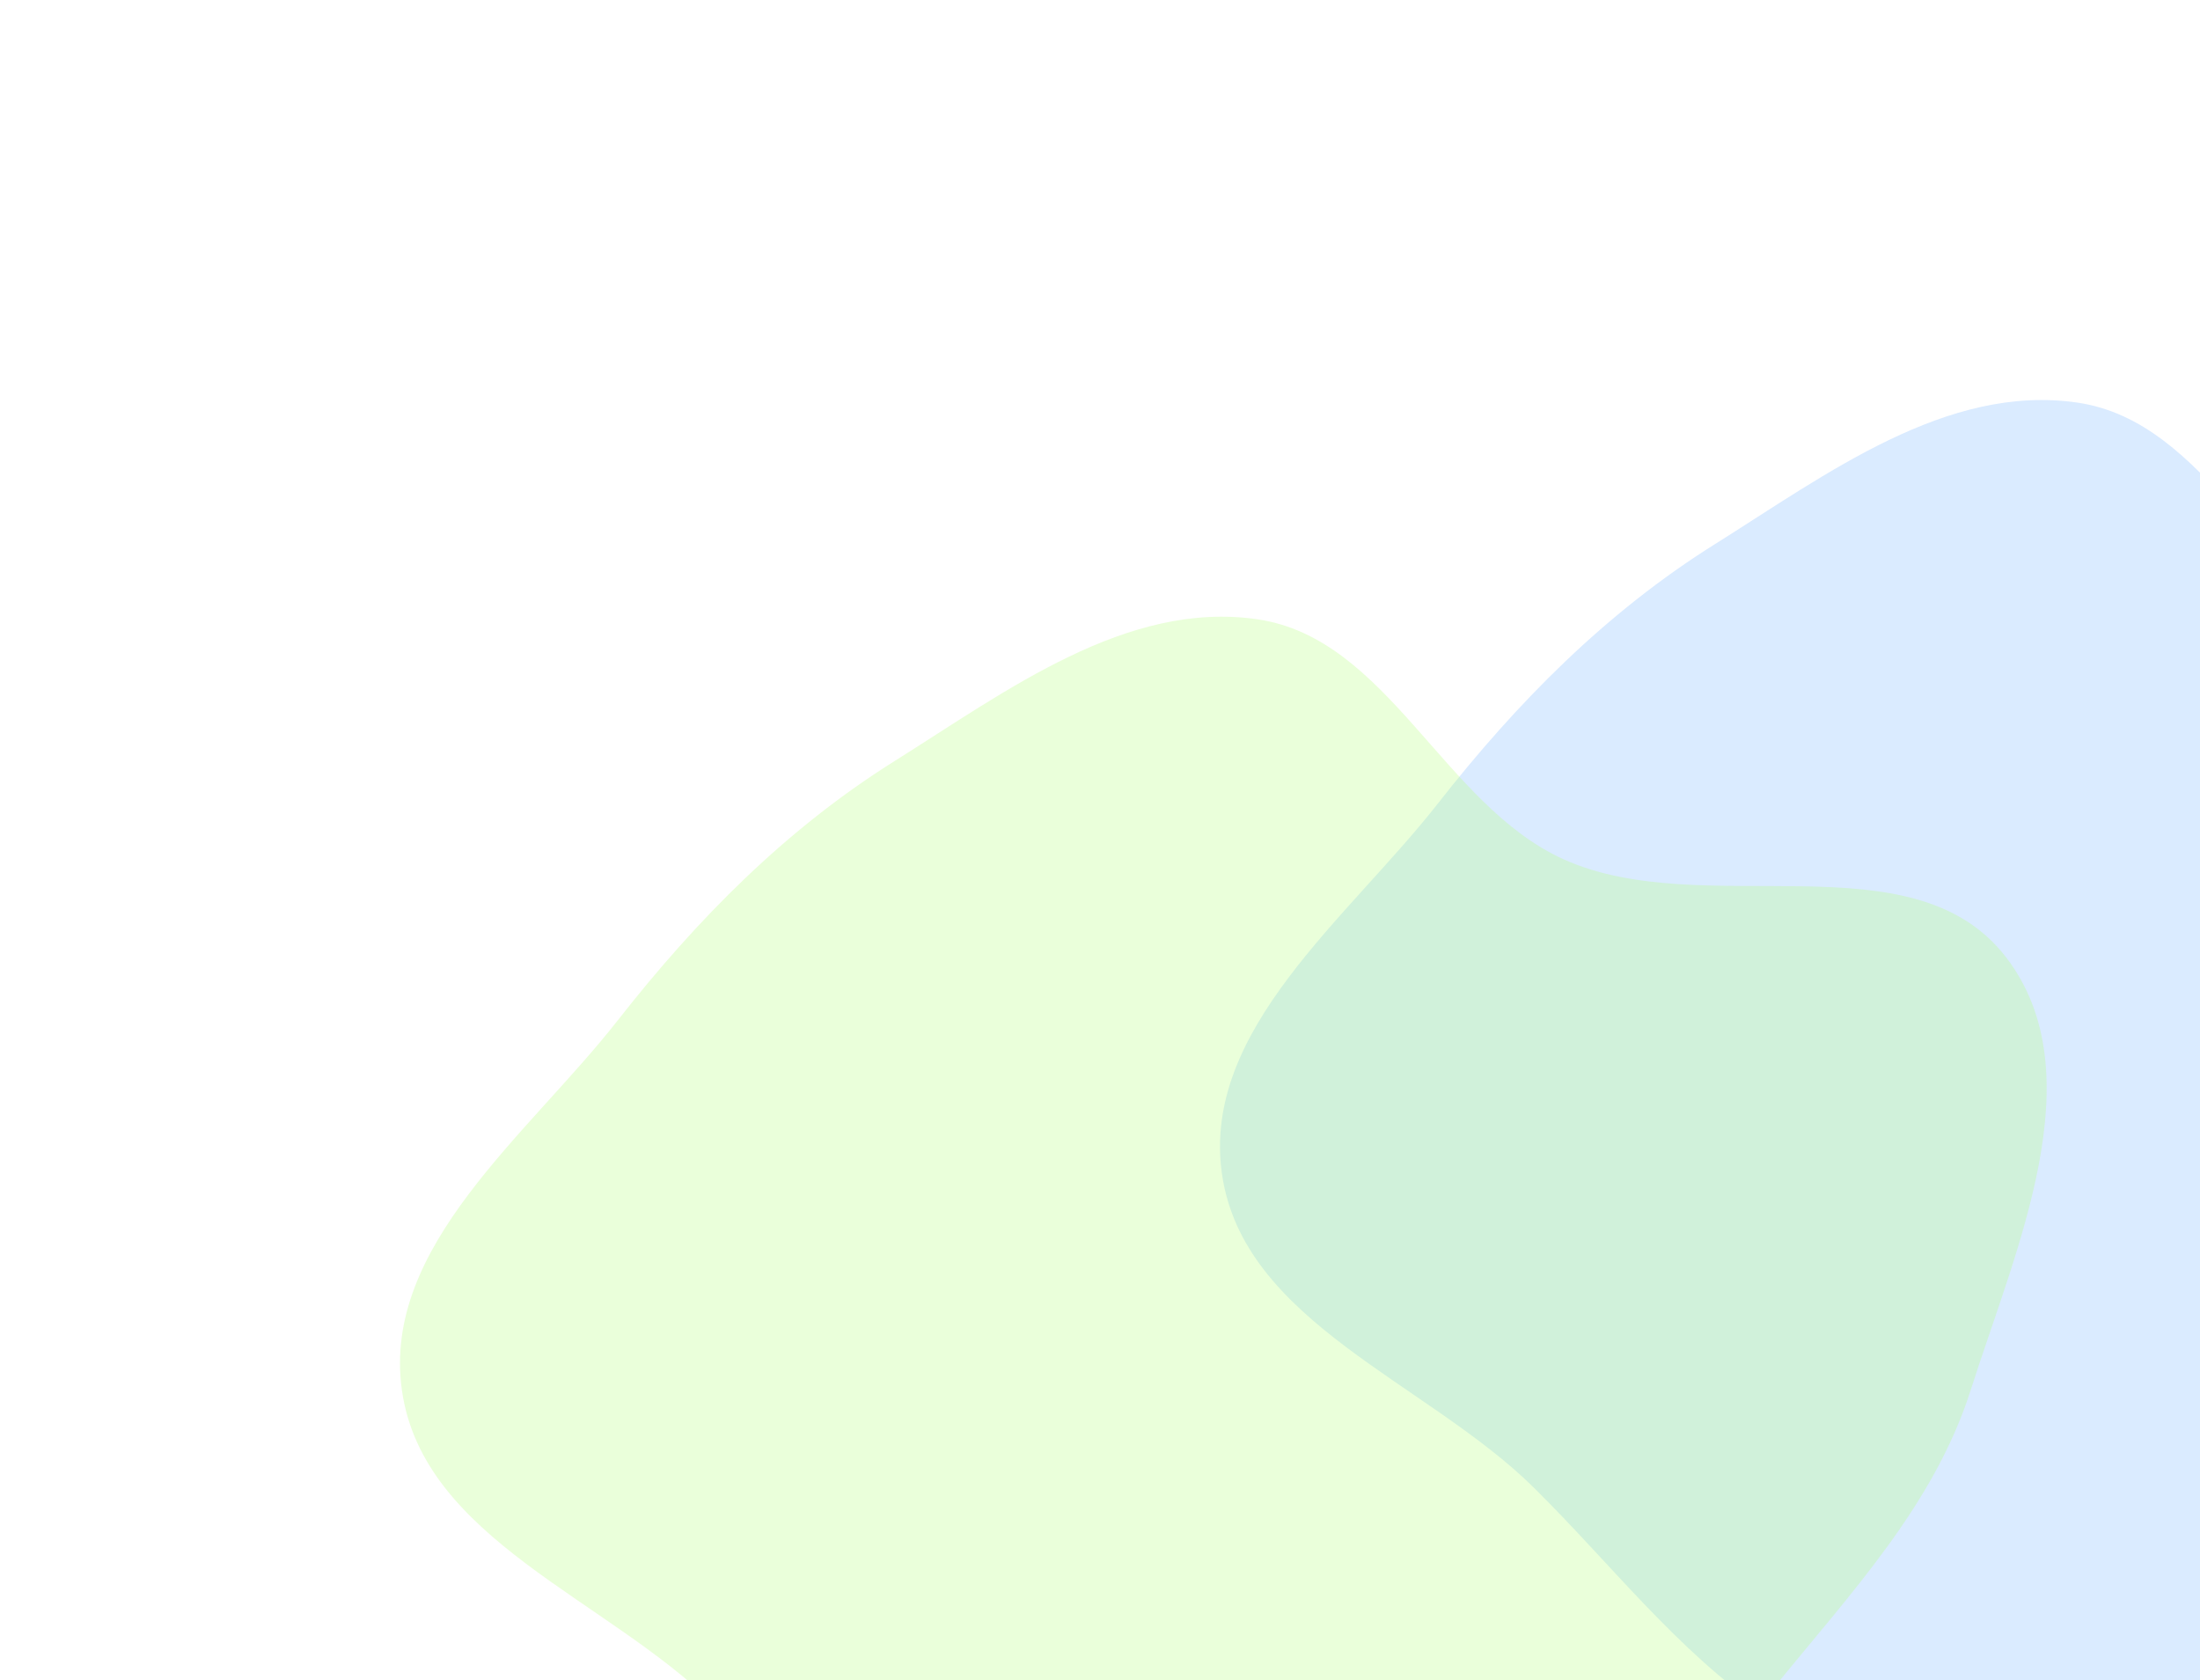 <svg width="660" height="504" viewBox="0 0 660 504" fill="none" xmlns="http://www.w3.org/2000/svg">
<g opacity="0.3" filter="url(#filter0_f_0_1)">
<path fill-rule="evenodd" clip-rule="evenodd" d="M837.209 352.001C826.173 386.669 800.914 413.19 778.037 441.462C758.326 465.821 737.32 487.535 712.292 506.373C684.414 527.356 658.122 556.558 623.273 557.946C588.311 559.339 558.951 533.407 530.067 513.634C502.911 495.044 483.575 469.427 460.166 446.286C428.126 414.612 372.833 396.642 366.566 352.001C360.507 308.845 404.489 275.35 431.353 241.061C455.162 210.671 481.738 183.755 514.438 163.262C548.015 142.219 584.082 115.019 623.273 120.785C662.401 126.54 679.038 176.499 715.088 192.779C757.116 211.758 819.755 185.58 847.836 222.192C874.703 257.222 850.604 309.919 837.209 352.001Z" fill="#82BBFF"/>
</g>
<g opacity="0.3" filter="url(#filter1_f_0_1)">
<path fill-rule="evenodd" clip-rule="evenodd" d="M591.209 417.001C580.173 451.669 554.914 478.19 532.037 506.462C512.326 530.821 491.32 552.535 466.292 571.373C438.414 592.356 412.122 621.558 377.273 622.946C342.311 624.339 312.951 598.407 284.067 578.634C256.911 560.044 237.575 534.427 214.166 511.286C182.126 479.612 126.833 461.642 120.566 417.001C114.507 373.845 158.489 340.35 185.353 306.061C209.162 275.671 235.738 248.755 268.438 228.262C302.015 207.219 338.082 180.019 377.273 185.785C416.401 191.54 433.038 241.499 469.088 257.779C511.116 276.758 573.755 250.58 601.836 287.192C628.703 322.222 604.604 374.919 591.209 417.001Z" fill="#B9FF82"/>
</g>
<defs>
<filter id="filter0_f_0_1" x="246" y="0" width="734" height="678" filterUnits="userSpaceOnUse" color-interpolation-filters="sRGB">
<feFlood flood-opacity="0" result="BackgroundImageFix"/>
<feBlend mode="normal" in="SourceGraphic" in2="BackgroundImageFix" result="shape"/>
<feGaussianBlur stdDeviation="60" result="effect1_foregroundBlur_0_1"/>
</filter>
<filter id="filter1_f_0_1" x="0" y="65" width="734" height="678" filterUnits="userSpaceOnUse" color-interpolation-filters="sRGB">
<feFlood flood-opacity="0" result="BackgroundImageFix"/>
<feBlend mode="normal" in="SourceGraphic" in2="BackgroundImageFix" result="shape"/>
<feGaussianBlur stdDeviation="60" result="effect1_foregroundBlur_0_1"/>
</filter>
</defs>
</svg>
